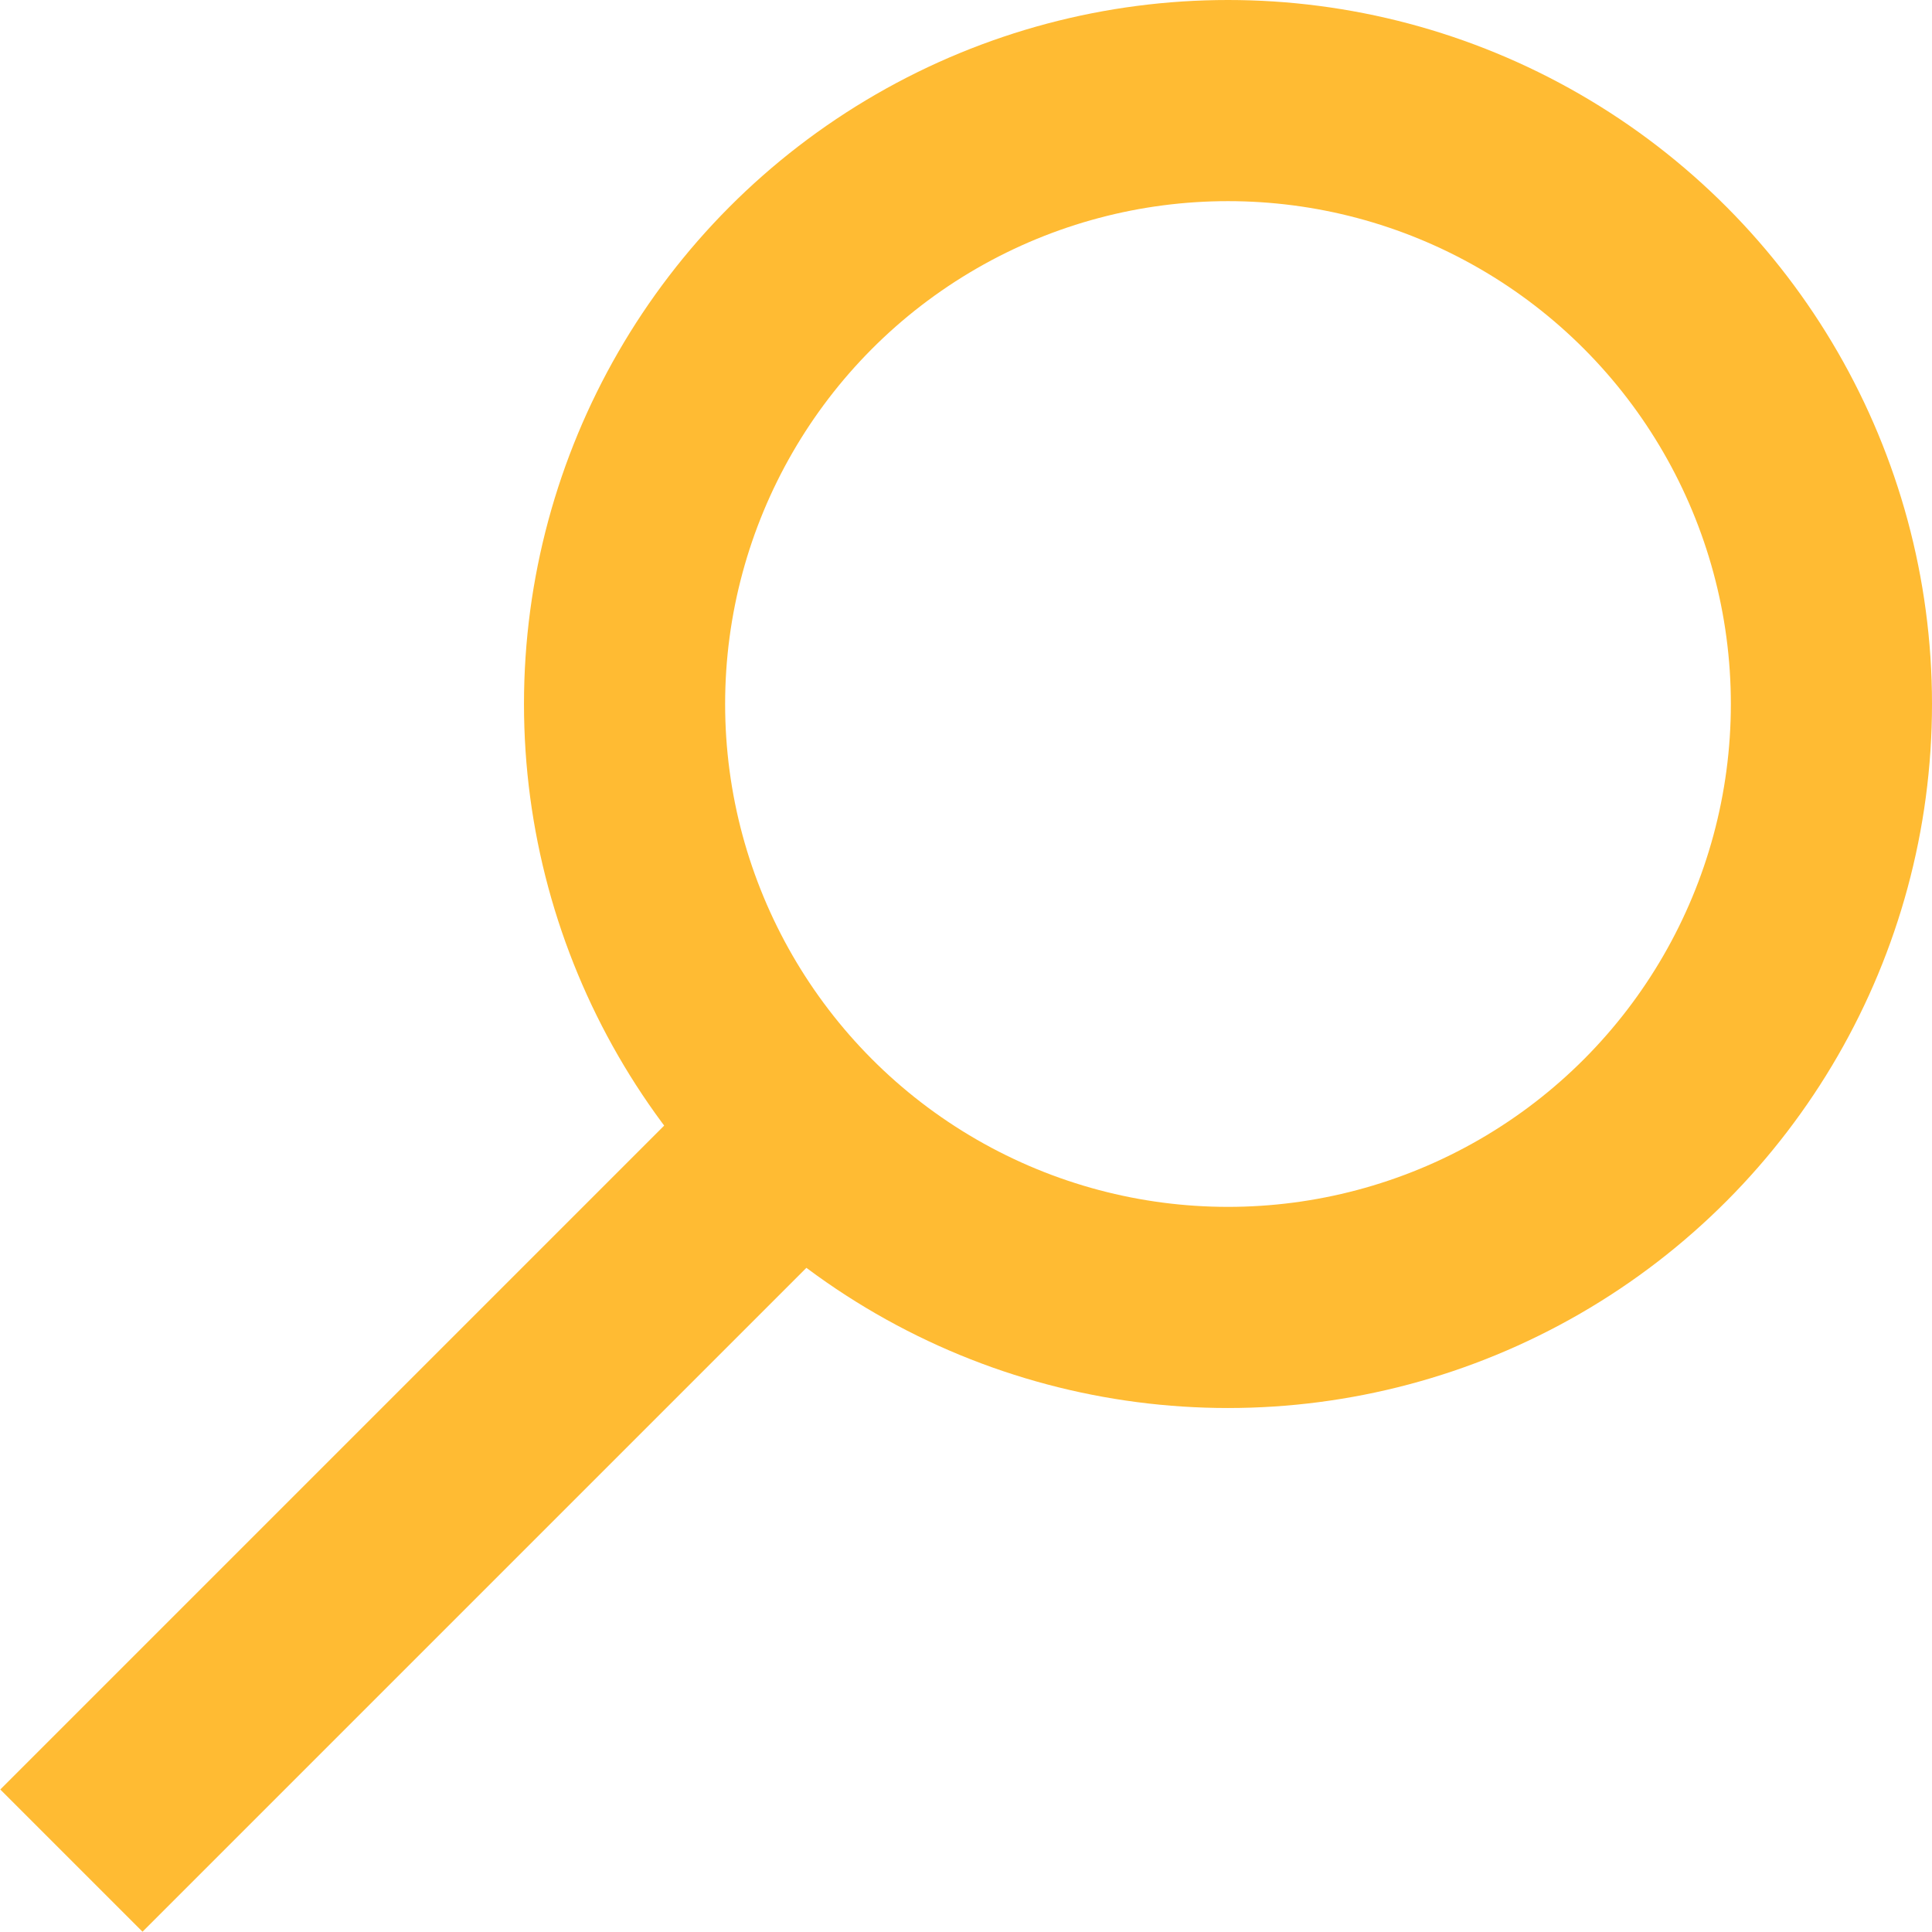 <svg xmlns="http://www.w3.org/2000/svg" viewBox="0 0 19.21 19.21"><defs><style>.cls-1{fill:none;stroke:#fb3;stroke-miterlimit:10;stroke-width:2px;}</style></defs><title>i_dandruff</title><g id="Слой_2" data-name="Слой 2"><g id="Слой_3" data-name="Слой 3"><circle class="cls-1" cx="12.21" cy="7" r="6"/><line class="cls-1" x1="8.21" y1="11" x2="0.71" y2="18.5"/></g></g></svg>